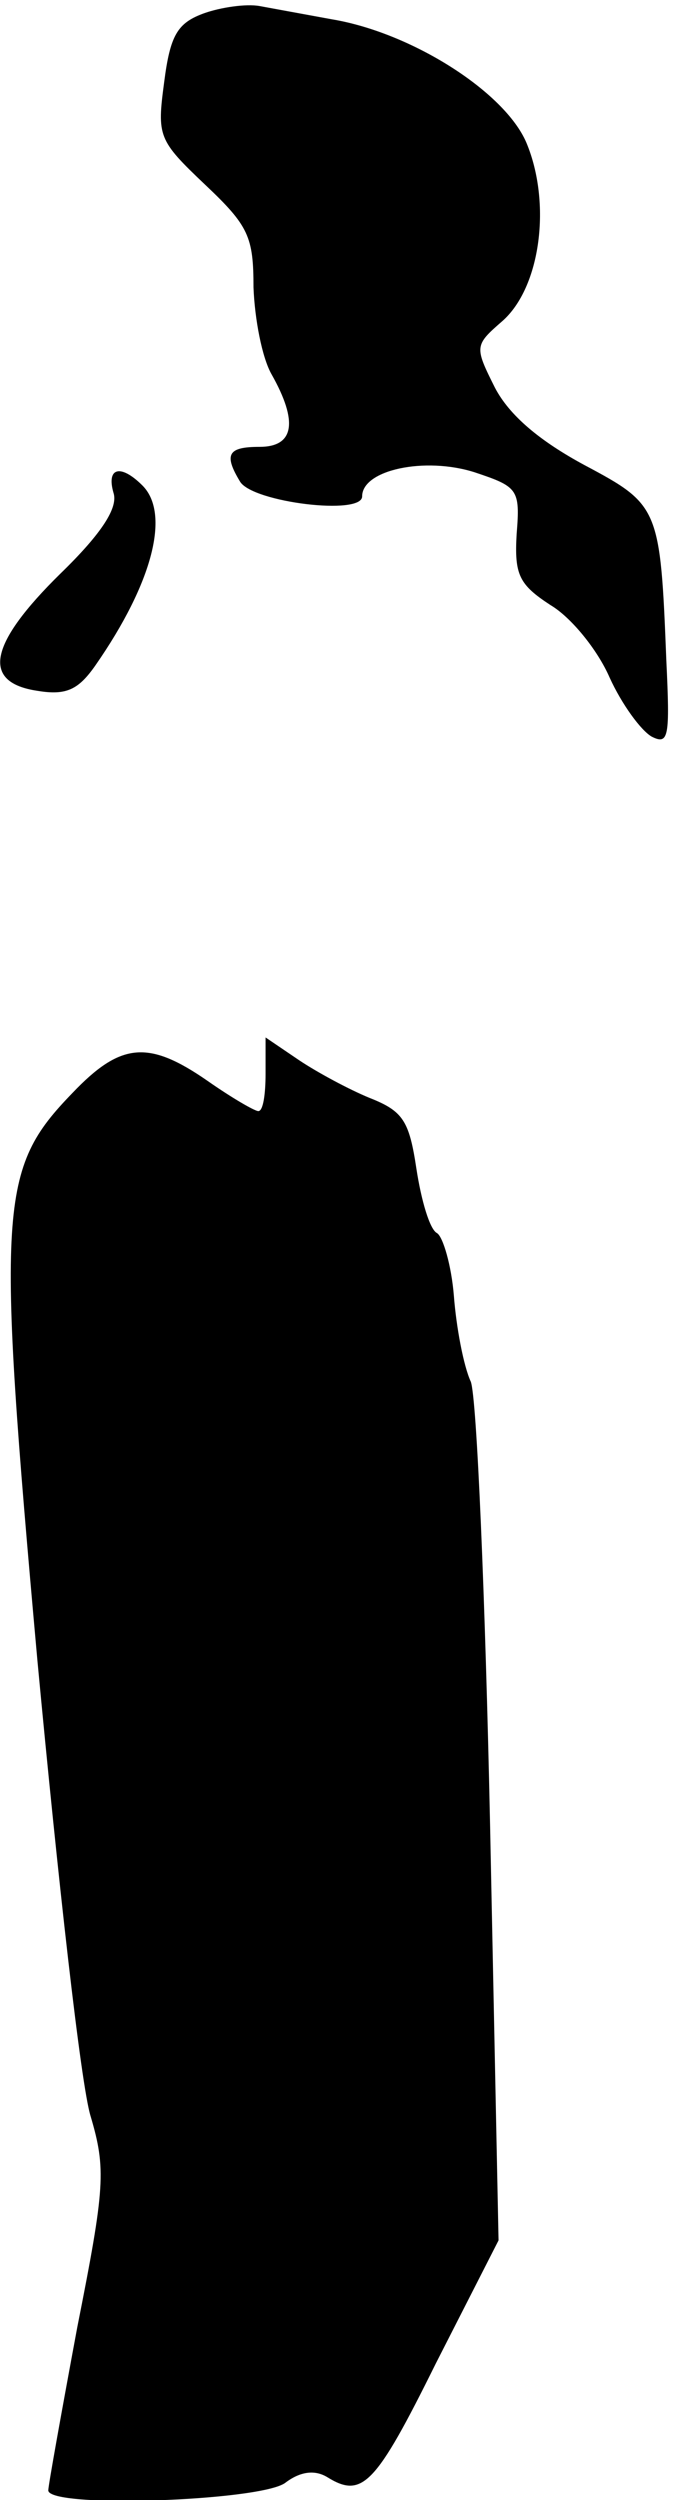 <?xml version="1.0" standalone="no"?>
<!DOCTYPE svg PUBLIC "-//W3C//DTD SVG 20010904//EN"
 "http://www.w3.org/TR/2001/REC-SVG-20010904/DTD/svg10.dtd">
<svg version="1.0" xmlns="http://www.w3.org/2000/svg"
 width="56pt" height="207pt" viewBox="0 0 56 207"
 preserveAspectRatio="xMidYMid meet">
<g transform="translate(0,207) scale(0.1,-0.1)"
fill="#000000" stroke="none">
<path fill="#000000" stroke="none" d="M169 2059 c-22 -8 -28 -18 -33 -57 -6
-45 -5 -48 34 -85 36 -34 40 -43 40 -85 1 -26 7 -58 15 -72 22 -39 19 -60 -10
-60 -26 0 -30 -6 -16 -29 11 -17 101 -28 101 -12 0 22 52 33 93 20 36 -12 38
-14 35 -51 -2 -34 2 -42 28 -59 17 -10 39 -37 49 -60 10 -22 26 -44 35 -49 14
-7 15 0 12 63 -5 127 -6 129 -68 162 -37 20 -62 41 -74 64 -17 34 -17 35 6 55
32 28 41 98 20 148 -18 42 -95 91 -161 102 -22 4 -49 9 -60 11 -11 2 -32 -1
-46 -6z"/>
<path fill="#000000" stroke="none" d="M94 1662 c4 -12 -9 -33 -44 -67 -59
-58 -66 -90 -19 -97 24 -4 34 1 48 21 48 69 62 126 39 149 -18 18 -30 15 -24
-6z"/>
<path fill="#000000" stroke="none" d="M220 1181 c0 -17 -2 -31 -6 -31 -3 0
-22 11 -42 25 -49 34 -72 32 -112 -10 -61 -63 -63 -92 -29 -470 17 -181 36
-351 44 -377 13 -44 12 -59 -11 -175 -13 -70 -24 -131 -24 -135 0 -15 174 -9
196 6 13 10 25 11 35 5 29 -18 40 -7 90 94 l52 102 -7 343 c-4 189 -11 355
-16 368 -6 13 -12 45 -14 71 -2 25 -9 49 -14 52 -6 3 -13 27 -17 53 -6 40 -11
48 -39 59 -17 7 -43 21 -58 31 l-28 19 0 -30z"/>
</g>
</svg>
